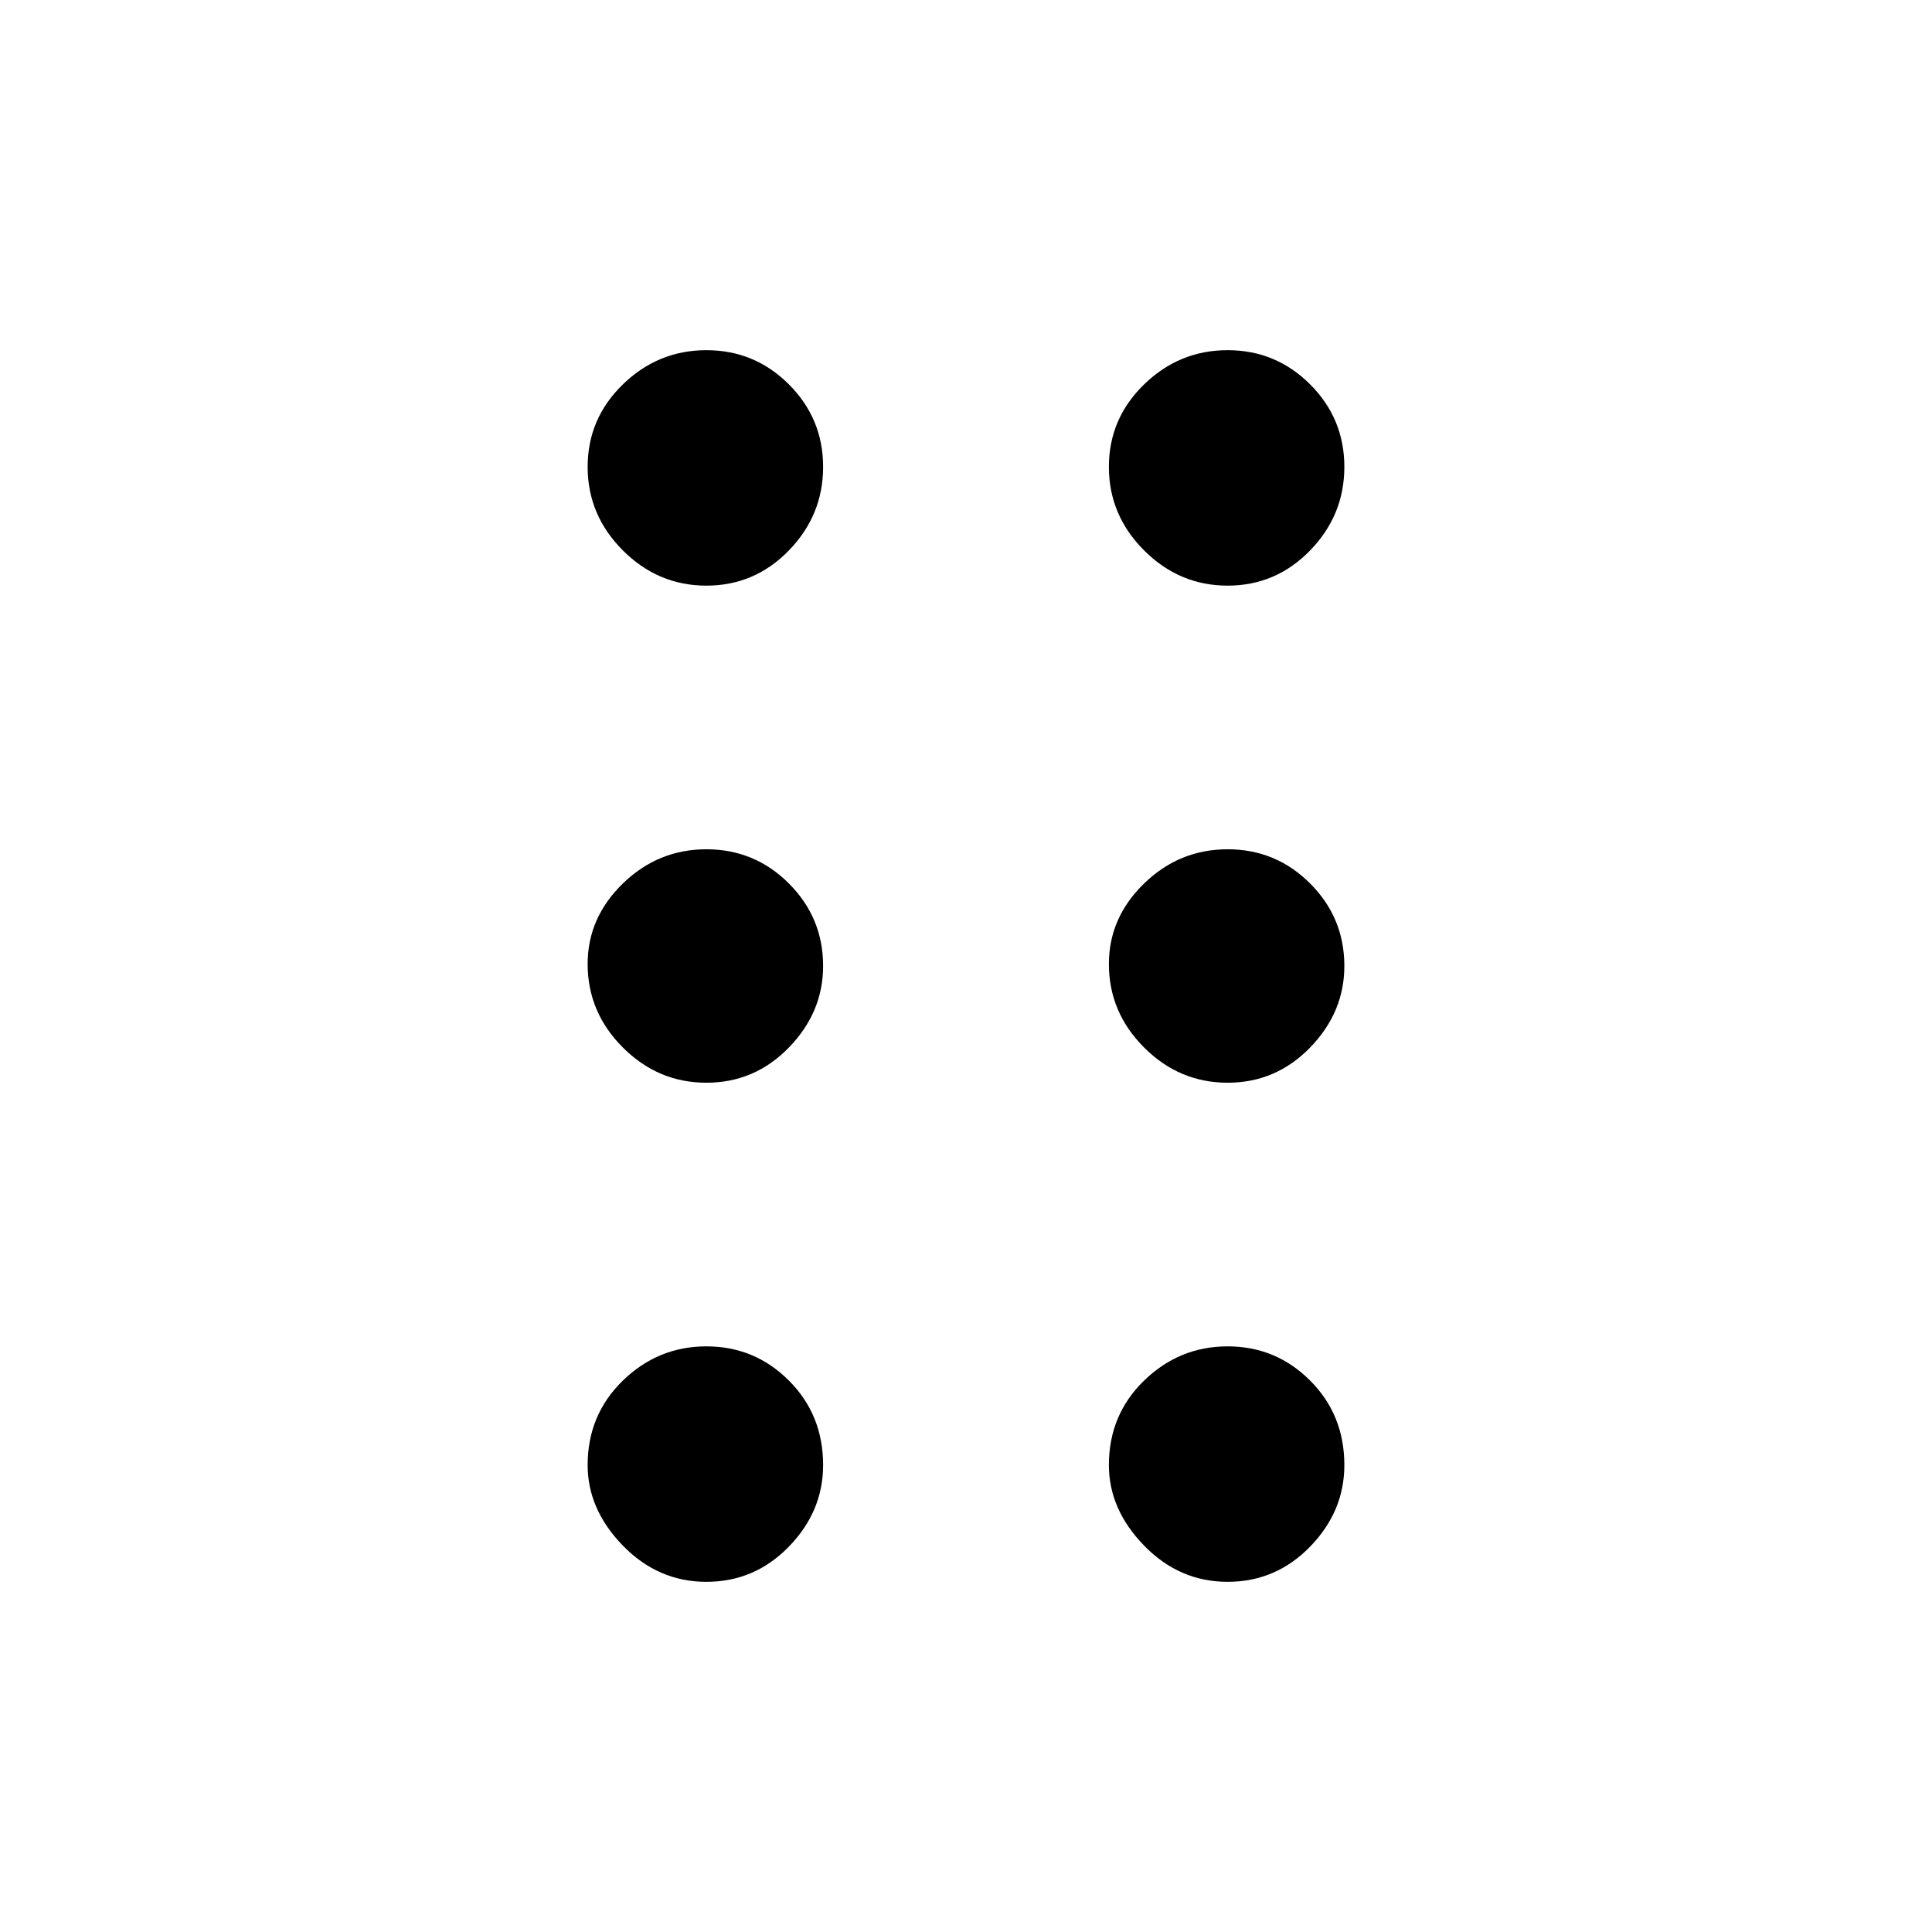 <svg xmlns="http://www.w3.org/2000/svg" height="48" width="48"><path d="M17.55 39.3q-1.2 0-2.075-.9-.875-.9-.875-2 0-1.25.875-2.1.875-.85 2.075-.85 1.2 0 2.05.85.85.85.85 2.1 0 1.15-.85 2.025t-2.05.875Zm12.95 0q-1.2 0-2.075-.9-.875-.9-.875-2 0-1.25.875-2.1.875-.85 2.075-.85 1.2 0 2.05.85.85.85.85 2.1 0 1.15-.85 2.025t-2.05.875ZM17.55 26.9q-1.2 0-2.075-.875-.875-.875-.875-2.075 0-1.15.875-2 .875-.85 2.075-.85 1.2 0 2.05.85.85.85.85 2.05 0 1.15-.85 2.025t-2.05.875Zm12.95 0q-1.2 0-2.075-.875-.875-.875-.875-2.075 0-1.15.875-2 .875-.85 2.075-.85 1.2 0 2.05.85.85.85.85 2.05 0 1.15-.85 2.025t-2.05.875ZM17.55 14.55q-1.2 0-2.075-.875Q14.6 12.8 14.6 11.6q0-1.2.875-2.05.875-.85 2.075-.85 1.2 0 2.05.85.85.85.85 2.05 0 1.2-.85 2.075-.85.875-2.05.875Zm12.95 0q-1.2 0-2.075-.875-.875-.875-.875-2.075 0-1.2.875-2.05.875-.85 2.075-.85 1.2 0 2.05.85.85.85.85 2.05 0 1.2-.85 2.075-.85.875-2.05.875Z"/></svg>